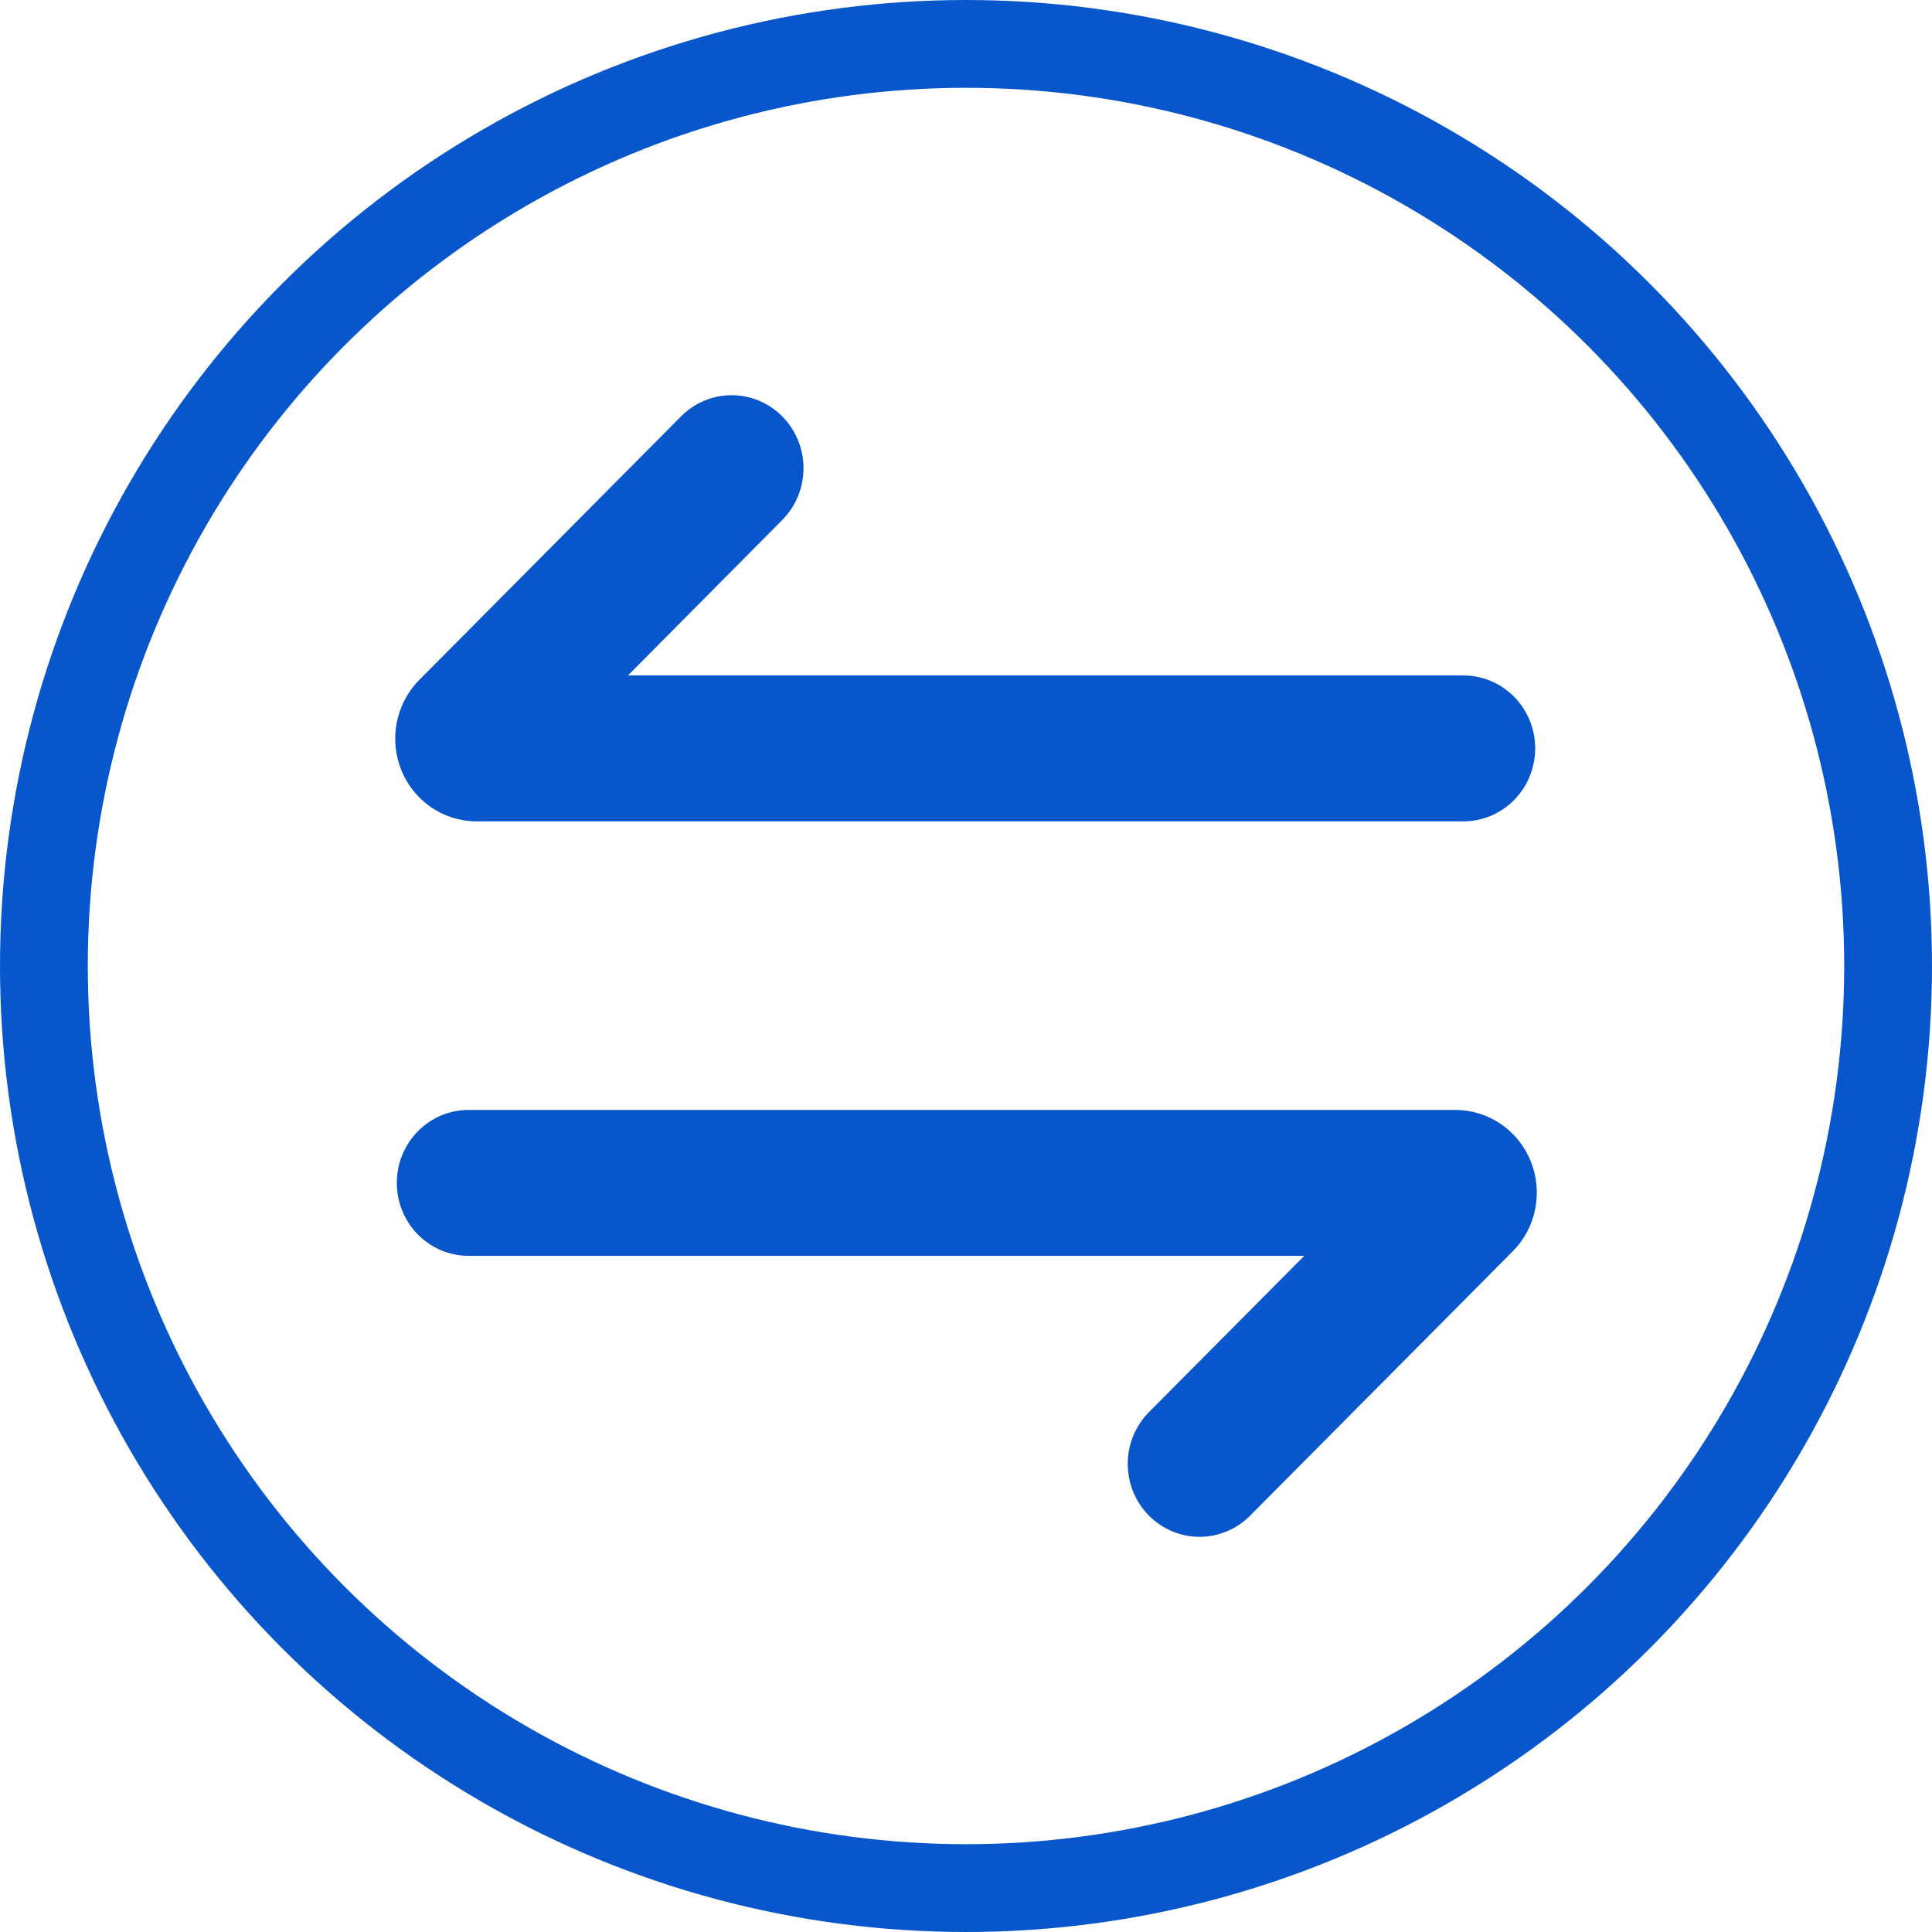 <svg width="36" height="36" viewBox="0 0 36 36" fill="none" xmlns="http://www.w3.org/2000/svg">
<circle cx="18" cy="18" r="17.182" stroke="#0856CB" stroke-width="1.636"/>
<path d="M11.699 12.586H27.268C27.623 12.586 27.963 12.729 28.214 12.984C28.465 13.239 28.606 13.585 28.606 13.945C28.606 14.306 28.465 14.652 28.214 14.906C27.963 15.161 27.623 15.305 27.268 15.305H8.882C8.581 15.305 8.287 15.214 8.037 15.045C7.787 14.875 7.593 14.633 7.478 14.351C7.364 14.068 7.334 13.758 7.394 13.458C7.454 13.159 7.6 12.884 7.813 12.669L12.691 7.758C12.816 7.632 12.964 7.532 13.127 7.465C13.29 7.397 13.464 7.363 13.64 7.364C13.815 7.365 13.989 7.401 14.151 7.47C14.313 7.539 14.461 7.64 14.584 7.767C14.708 7.893 14.806 8.044 14.872 8.209C14.939 8.374 14.973 8.551 14.972 8.73C14.971 8.909 14.936 9.085 14.868 9.25C14.8 9.414 14.7 9.564 14.575 9.69L11.701 12.586H11.699ZM24.303 23.401H8.732C8.377 23.401 8.037 23.258 7.786 23.003C7.535 22.748 7.394 22.402 7.394 22.041C7.394 21.681 7.535 21.335 7.786 21.08C8.037 20.825 8.377 20.682 8.732 20.682H27.12C27.421 20.682 27.714 20.773 27.964 20.943C28.214 21.113 28.408 21.354 28.523 21.637C28.637 21.919 28.666 22.23 28.606 22.529C28.547 22.828 28.401 23.103 28.187 23.317L23.309 28.227C23.185 28.356 23.037 28.459 22.873 28.529C22.709 28.599 22.534 28.636 22.356 28.637C22.179 28.637 22.003 28.602 21.839 28.532C21.675 28.463 21.526 28.362 21.401 28.233C21.276 28.105 21.177 27.953 21.111 27.786C21.045 27.618 21.012 27.439 21.014 27.259C21.016 27.078 21.054 26.9 21.125 26.735C21.196 26.57 21.298 26.42 21.427 26.295L24.303 23.401Z" fill="#0856CB"/>
</svg>
